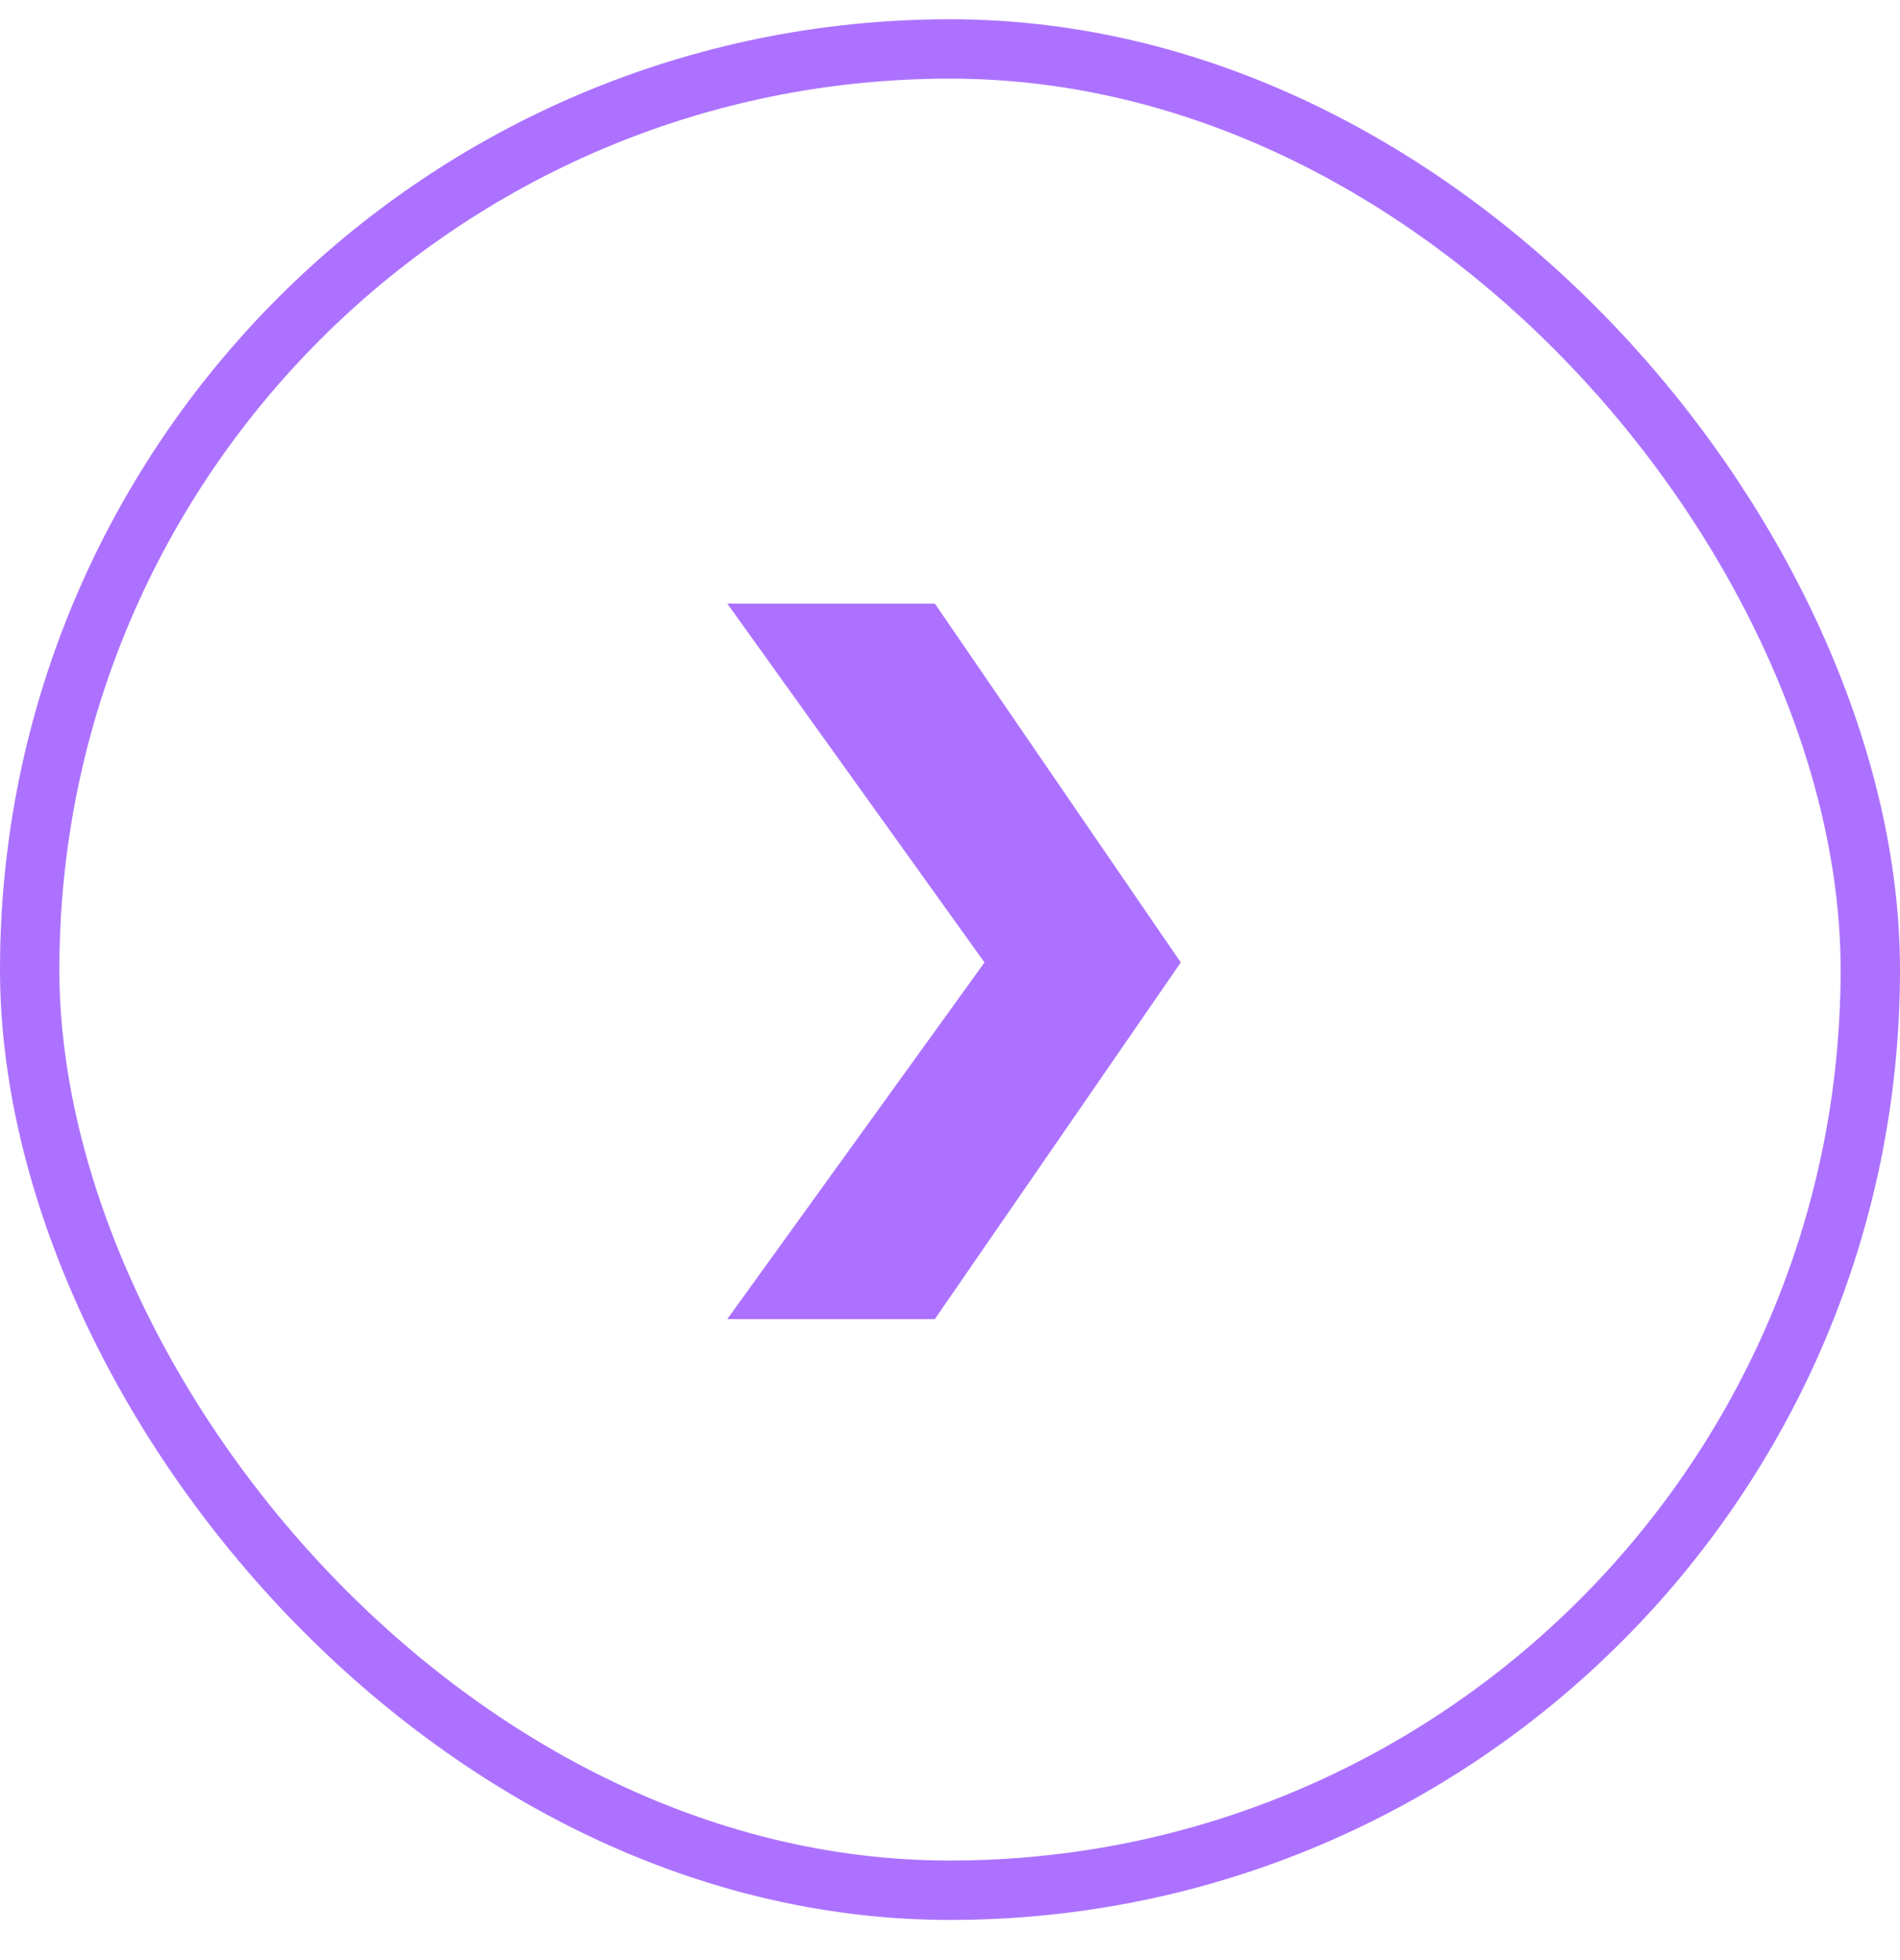 <svg width="32" height="33" viewBox="0 0 32 33" fill="none" xmlns="http://www.w3.org/2000/svg">
<rect x="0.5" y="0.824" width="31" height="31" rx="15.5" stroke="#AC72FF"/>
<path d="M12.249 22.208L16.581 16.204L12.249 10.162H15.745L19.887 16.204L15.745 22.208H12.249Z" fill="#AC72FF"/>
</svg>
